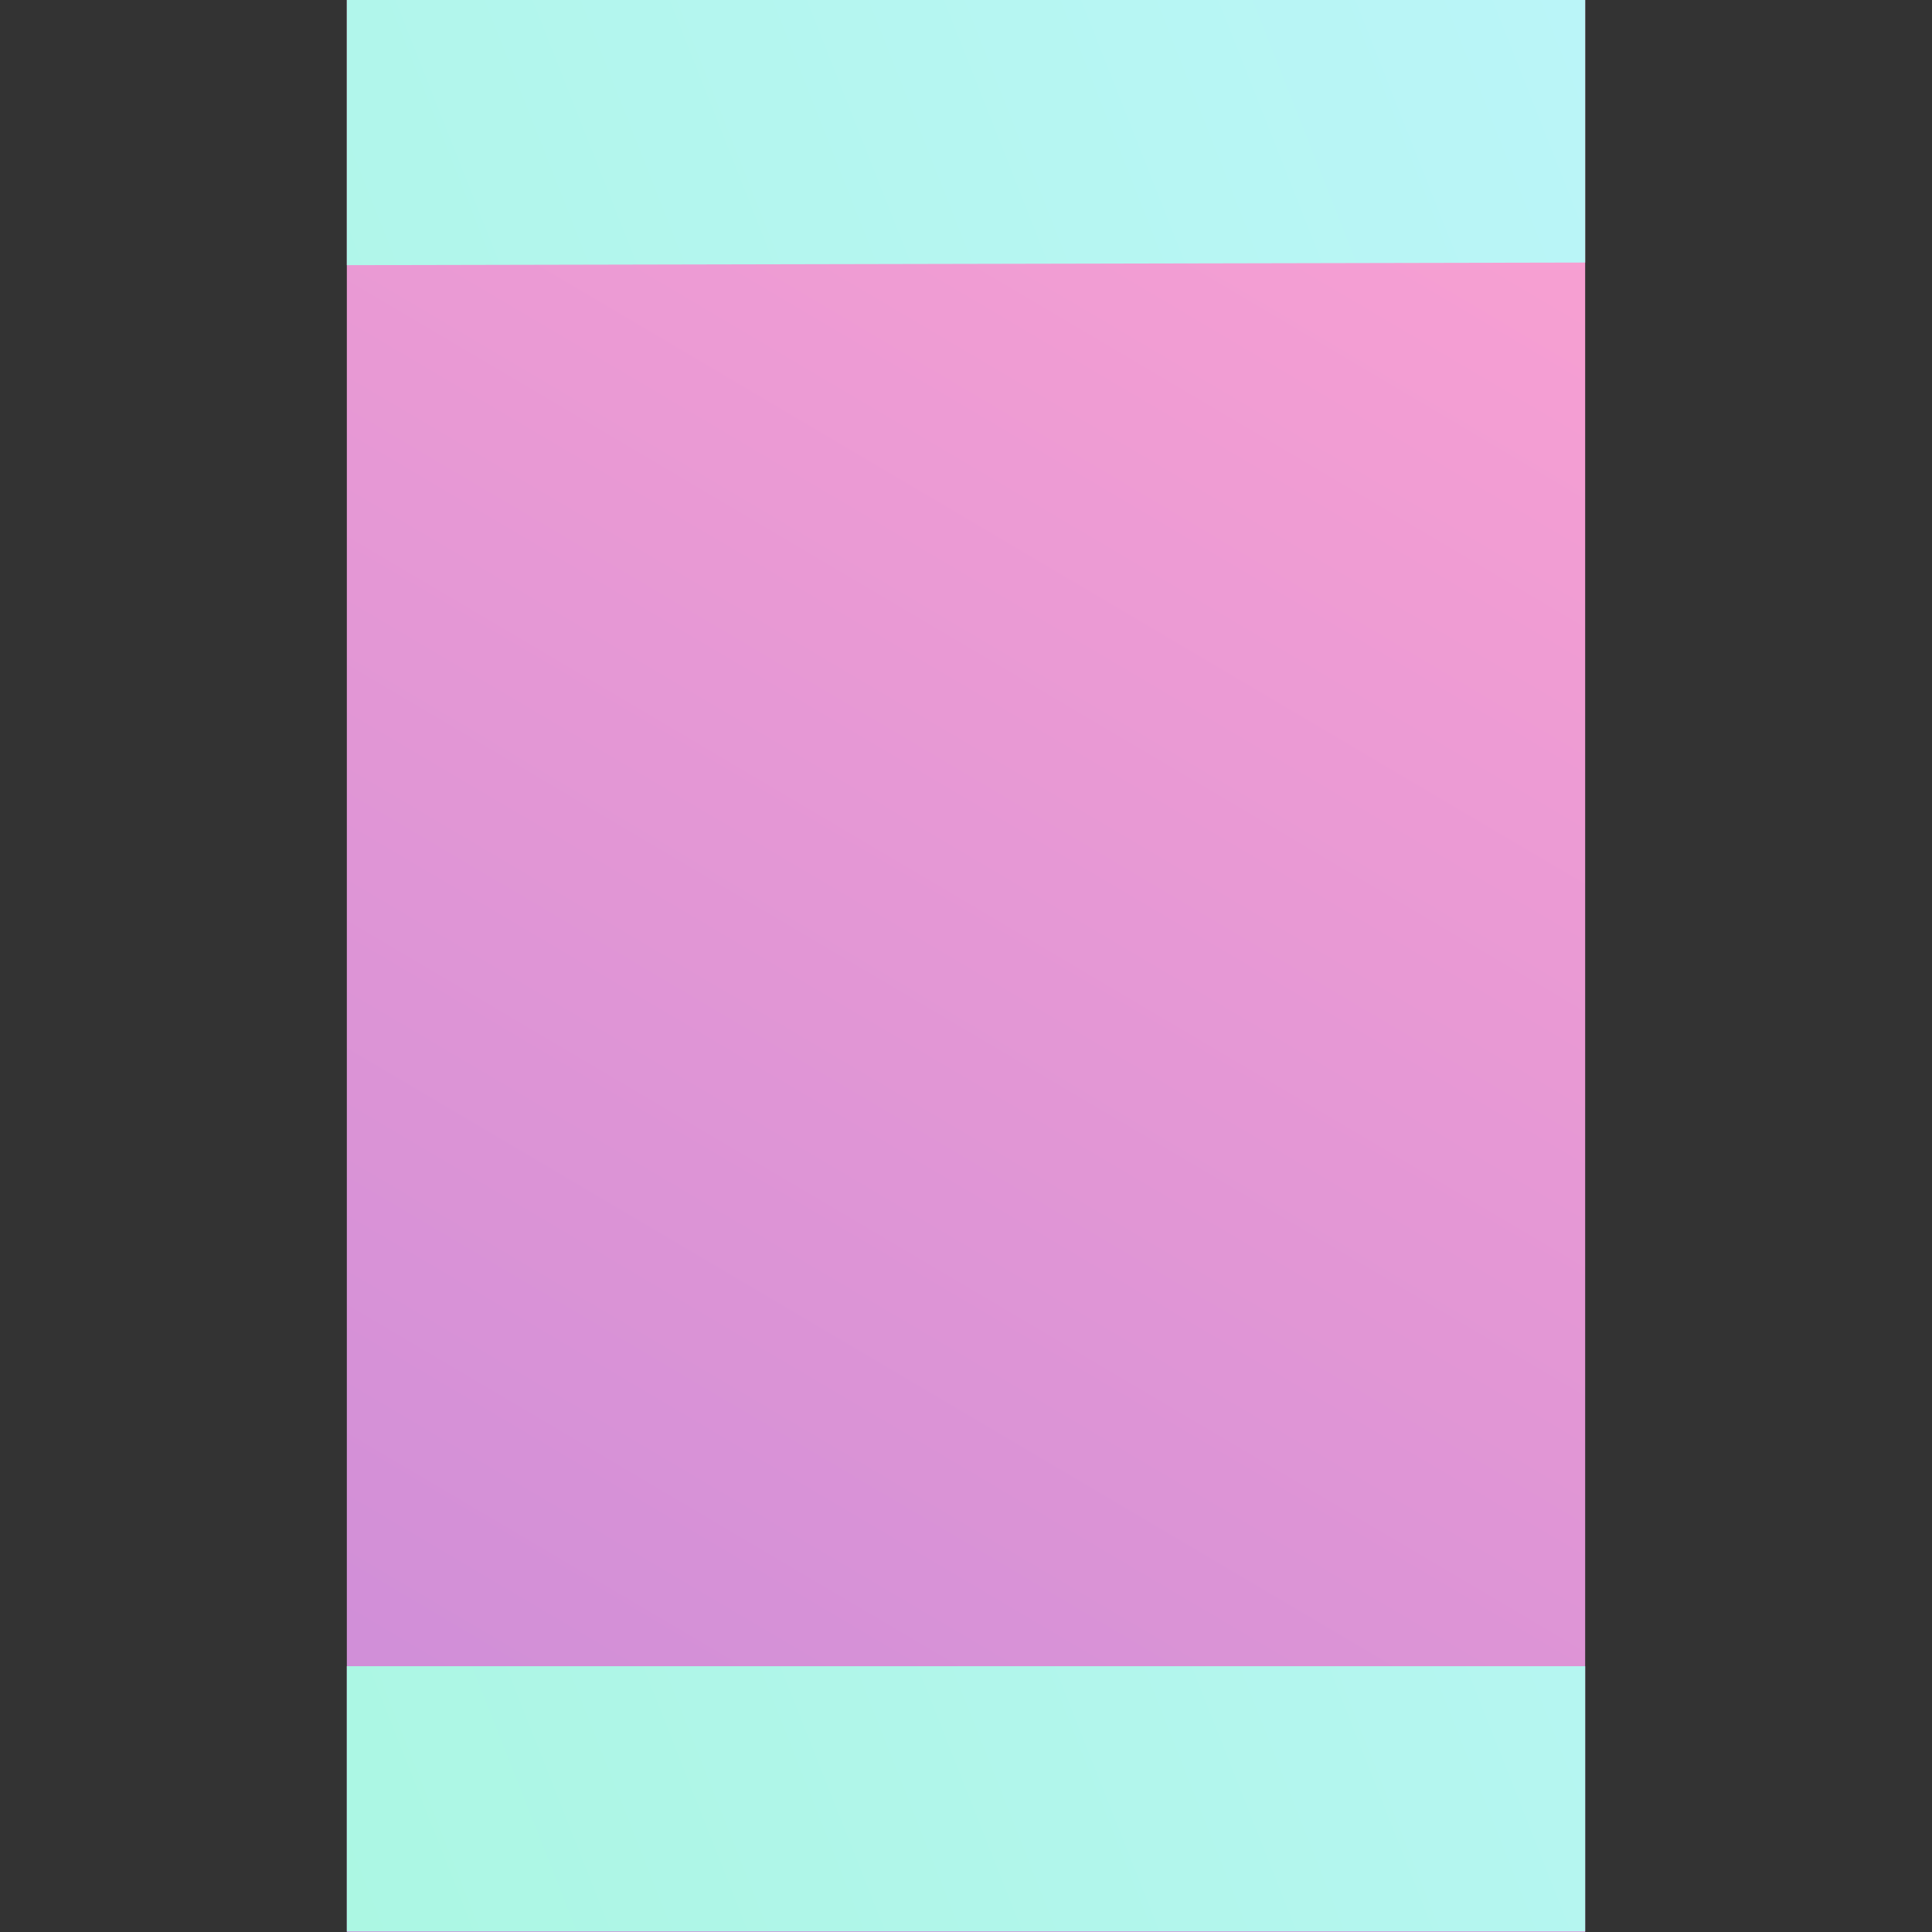 <?xml version="1.0" encoding="utf-8"?>
<svg viewBox="0 0 300 300" xmlns="http://www.w3.org/2000/svg">
  <rect x="0" y="0" width="300" height="300" fill="#333333" stroke="none"/>
  <style>
    :root {
      --fg-0: #FFA3D1;
      --fg-1: #C88BD9;
      --fg-2: #BDF5FC;
      --fg-3: #A8F7DE;
    }
  </style>
  <defs>
    <linearGradient gradientUnits="userSpaceOnUse" x1="150.113" y1="17.118" x2="150.113" y2="282.882" id="gradient-4" gradientTransform="matrix(0.314, 0.794, -1.236, 1.129, 273.521, -155.659)">
      <stop offset="0" style="stop-color: #BDF5FC"/>
      <stop offset="1" style="stop-color: #A8F7DE;"/>
    </linearGradient>
    <linearGradient gradientUnits="userSpaceOnUse" x1="149.92" y1="0" x2="149.92" y2="300" id="gradient-1" gradientTransform="matrix(0.995, 0.588, -1, 1, 150.948, -88.088)">
      <stop offset="0" style="stop-color: #FFA3D1"/>
      <stop offset="1" style="stop-color: #C88BD9;"/>
    </linearGradient>
  </defs>
  <rect width="192.285" height="300" style="stroke-linecap: square; stroke-width: 50px; fill: url('#gradient-1');" x="53.858"/>
  <path d="M 53.858 258.728 L 246.143 258.728 L 246.143 299.901 L 53.858 299.901 L 53.858 258.728 Z M 53.858 0 L 246.143 -0.403 L 246.143 40.77 L 53.858 41.173 L 53.858 0 Z" style="stroke-linecap: square; stroke-width: 50px; fill: url('#gradient-4');"/>
</svg>